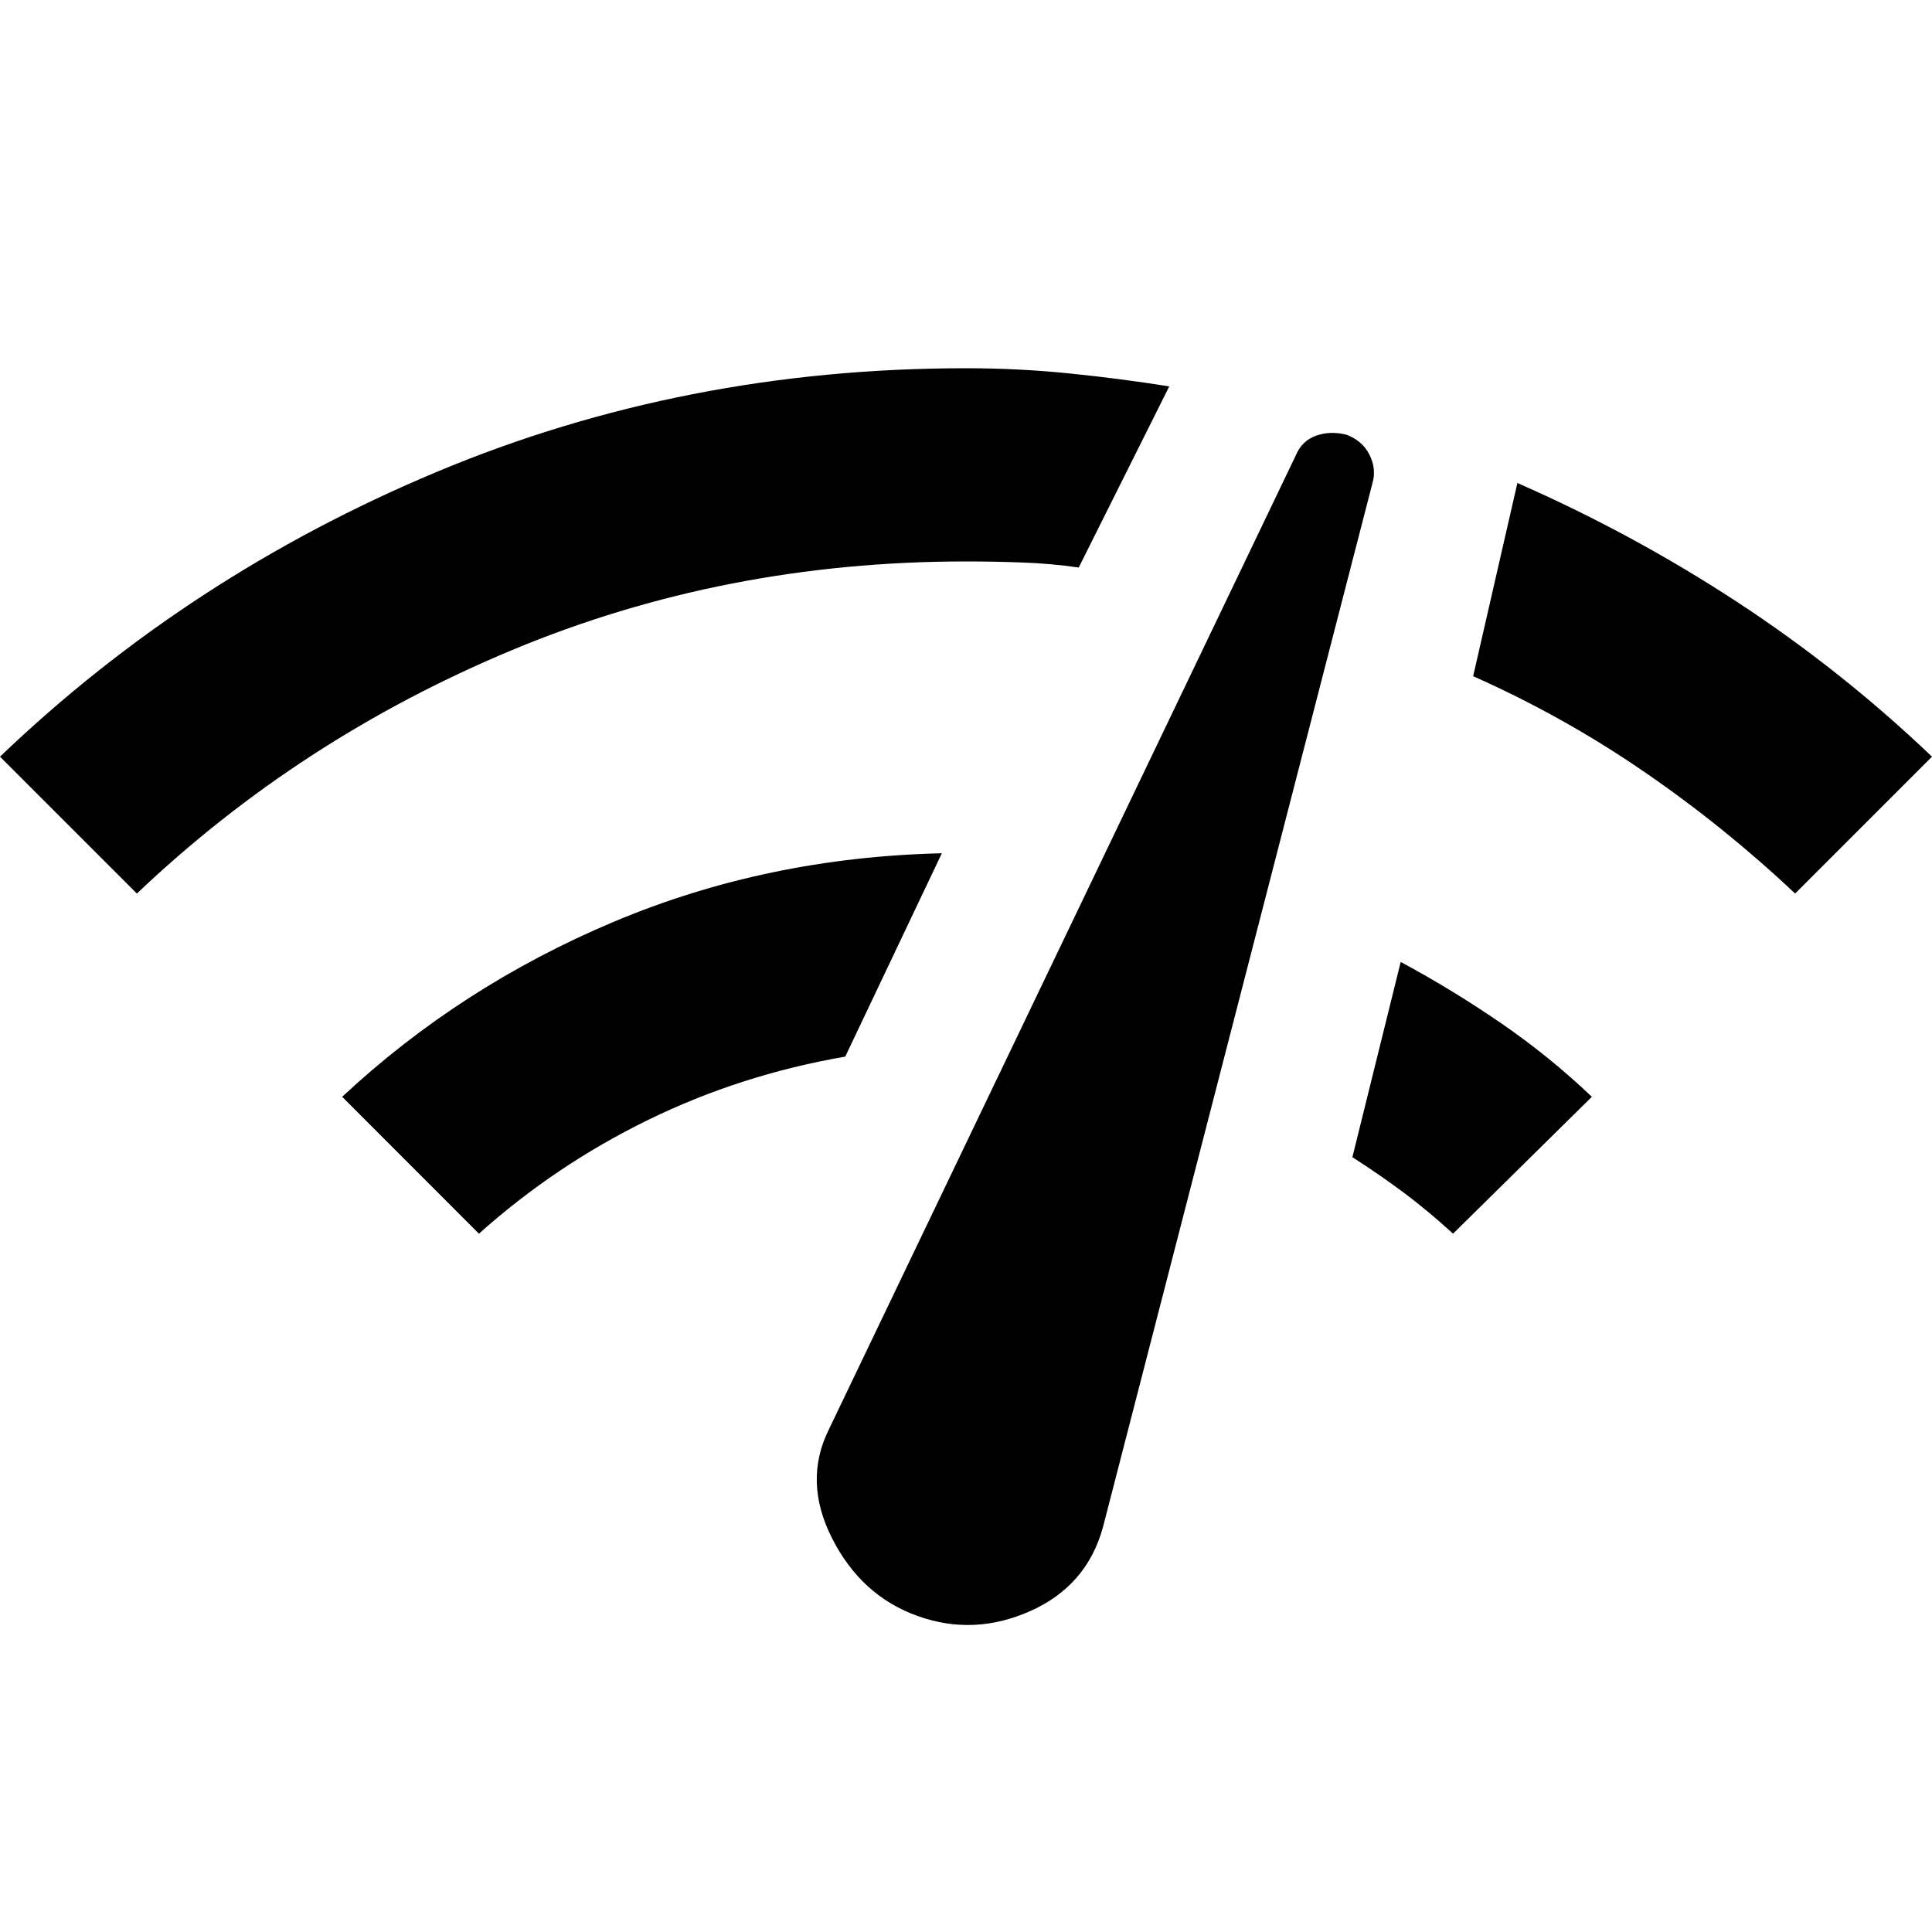 <svg xmlns="http://www.w3.org/2000/svg" height="20" width="20"><path d="M1.417 9.25 0 7.833Q1.958 5.958 4.521 4.885Q7.083 3.812 10 3.812Q10.542 3.812 11.062 3.865Q11.583 3.917 12.104 4L11.167 5.875Q10.875 5.833 10.583 5.823Q10.292 5.812 10 5.812Q7.5 5.812 5.302 6.729Q3.104 7.646 1.417 9.25ZM4.958 12.771 3.542 11.354Q4.771 10.208 6.354 9.542Q7.938 8.875 9.75 8.833L8.75 10.938Q7.667 11.125 6.708 11.594Q5.75 12.062 4.958 12.771ZM9.5 16.729Q8.917 16.521 8.615 15.927Q8.312 15.333 8.583 14.792L13.417 4.708Q13.479 4.562 13.625 4.51Q13.771 4.458 13.938 4.5Q14.104 4.562 14.177 4.708Q14.25 4.854 14.208 5L11.417 15.812Q11.25 16.417 10.667 16.677Q10.083 16.938 9.5 16.729ZM15.042 12.771Q14.792 12.542 14.542 12.354Q14.292 12.167 14 11.979L14.5 9.958Q15.042 10.25 15.542 10.594Q16.042 10.938 16.479 11.354ZM18.583 9.25Q17.854 8.562 17.021 7.99Q16.188 7.417 15.25 7L15.708 5Q16.896 5.521 17.979 6.229Q19.062 6.938 20 7.833Z"/></svg>